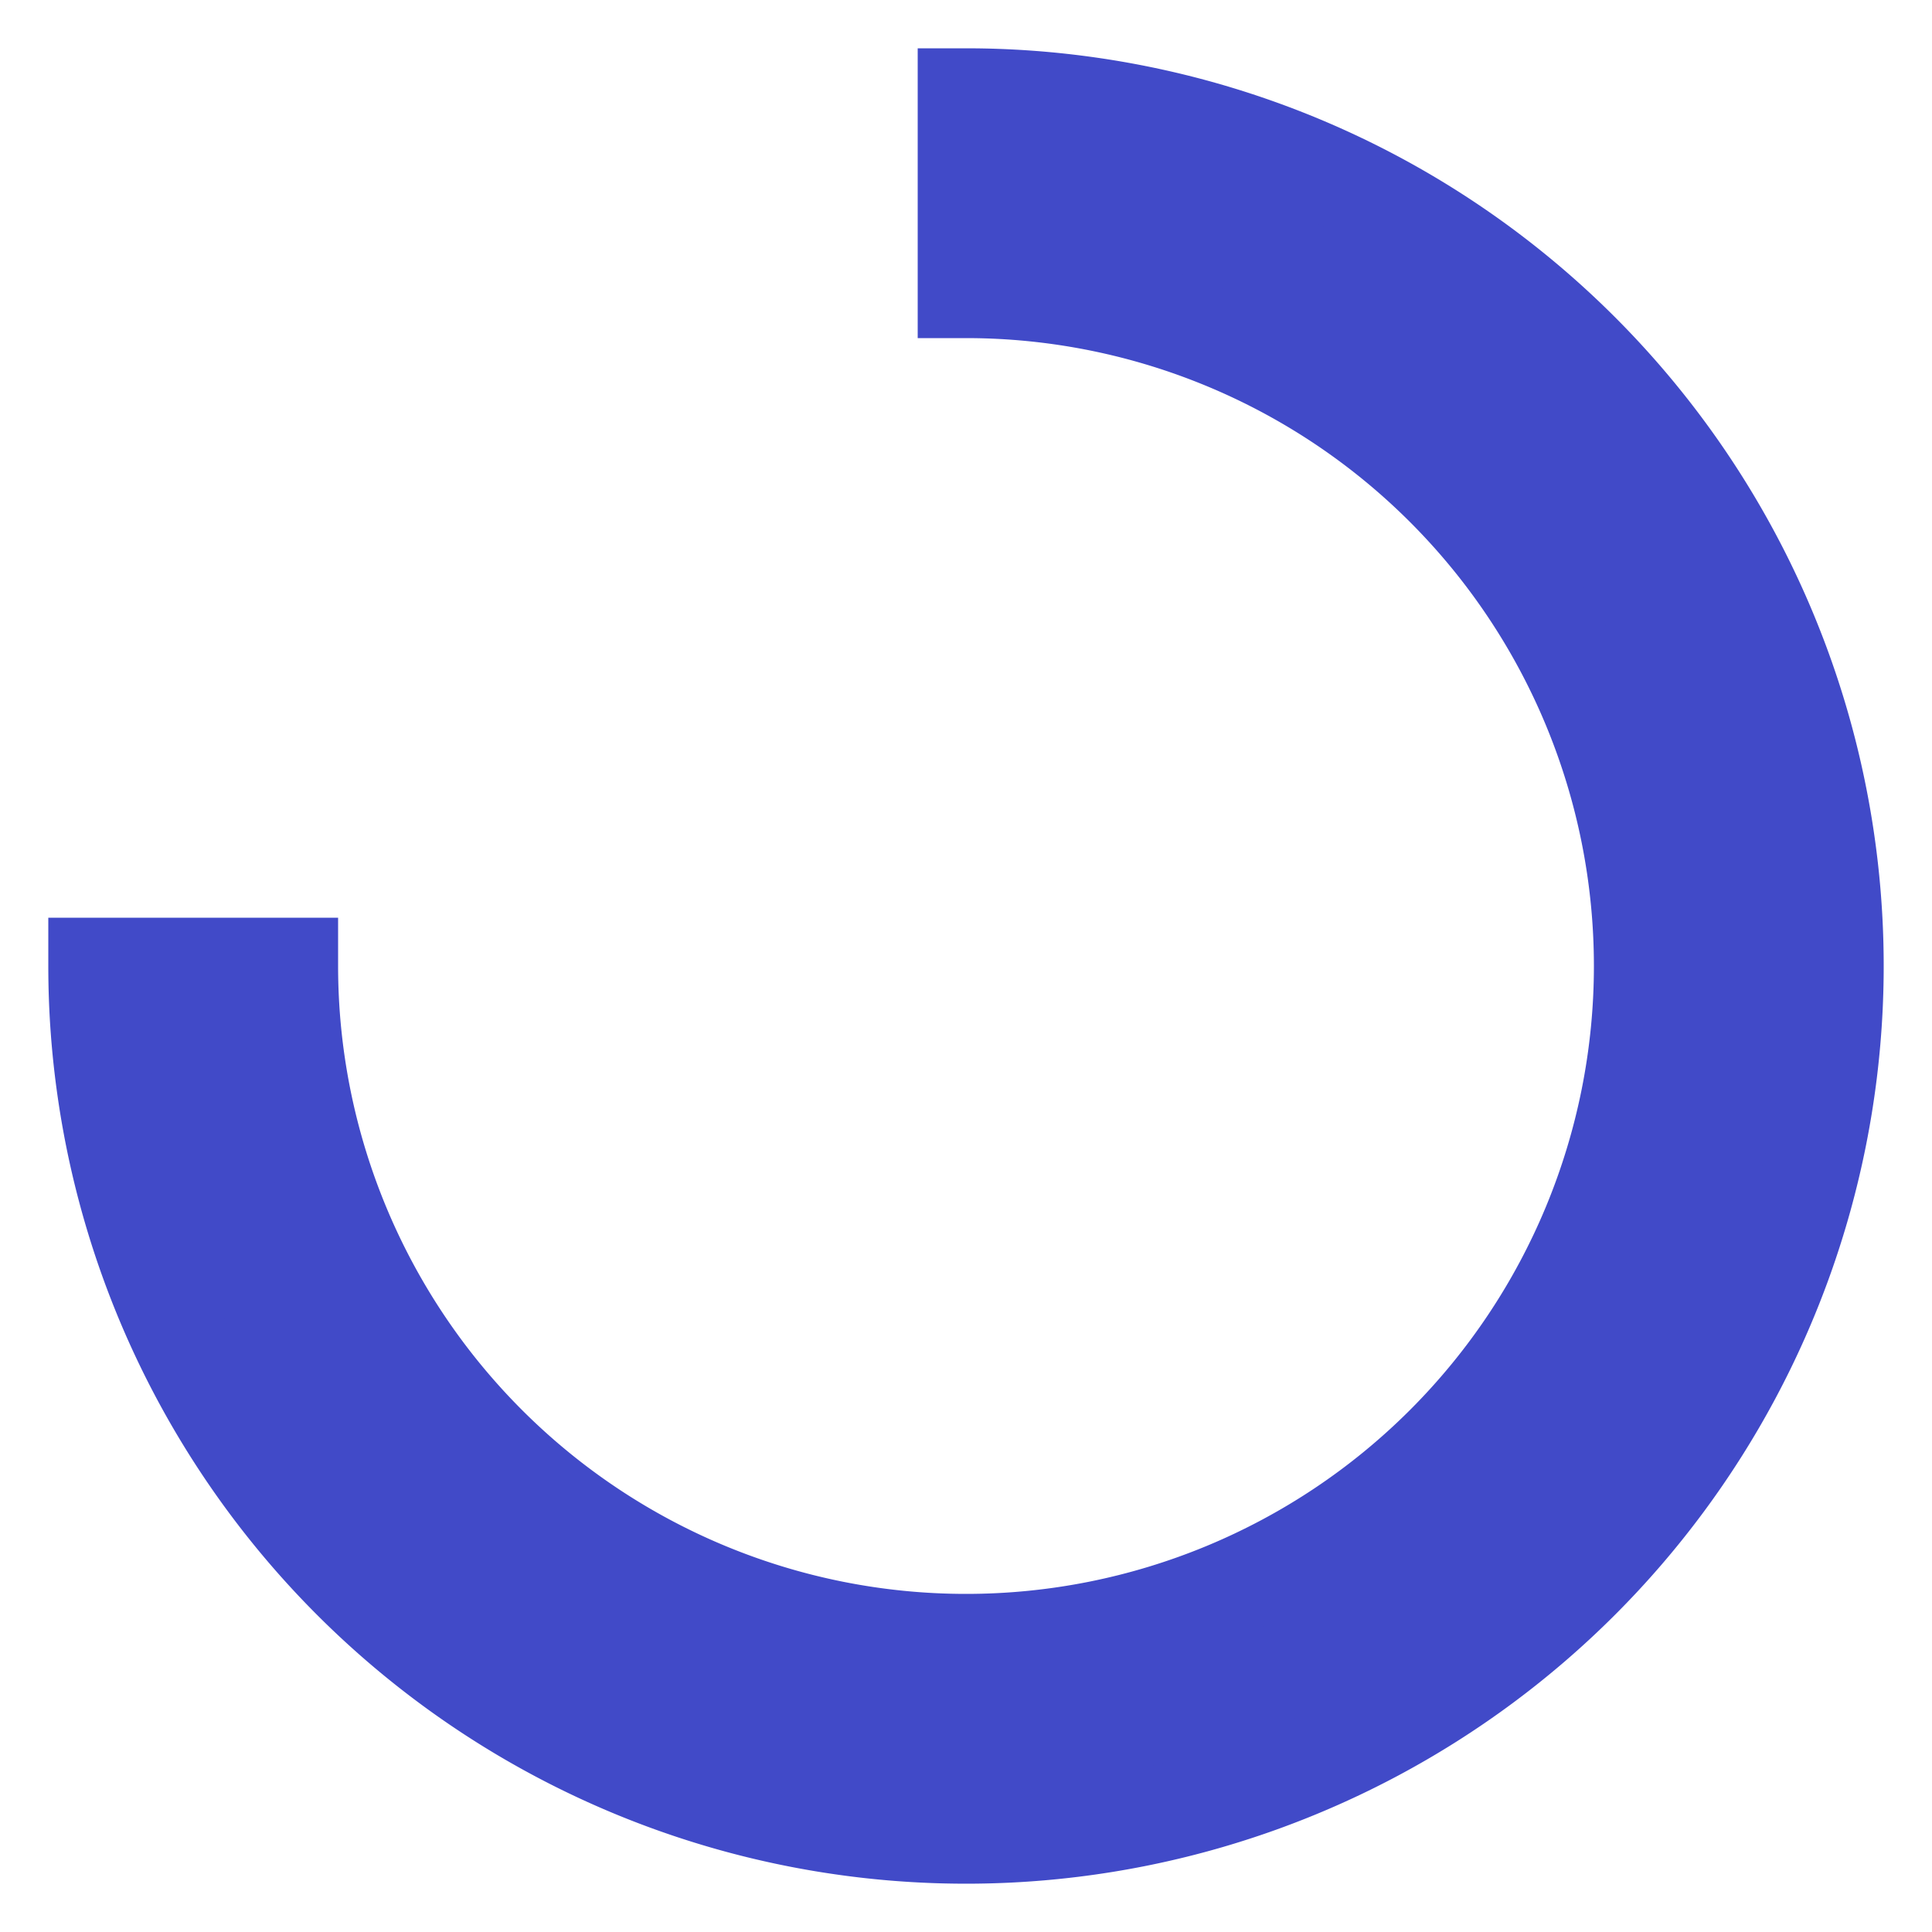 <svg fill="#414ac8" width="113px" height="113px" viewBox="0 0 20 20" xmlns="http://www.w3.org/2000/svg" stroke="#414ac8"><g id="SVGRepo_bgCarrier" stroke-width="0"></g><g id="SVGRepo_tracerCarrier" stroke-linecap="round" stroke-linejoin="round"></g><g id="SVGRepo_iconCarrier"> <g> <path d="M10,1V3a7,7,0,1,1-7,7H1a9,9,0,1,0,9-9Z"></path> </g> </g></svg>